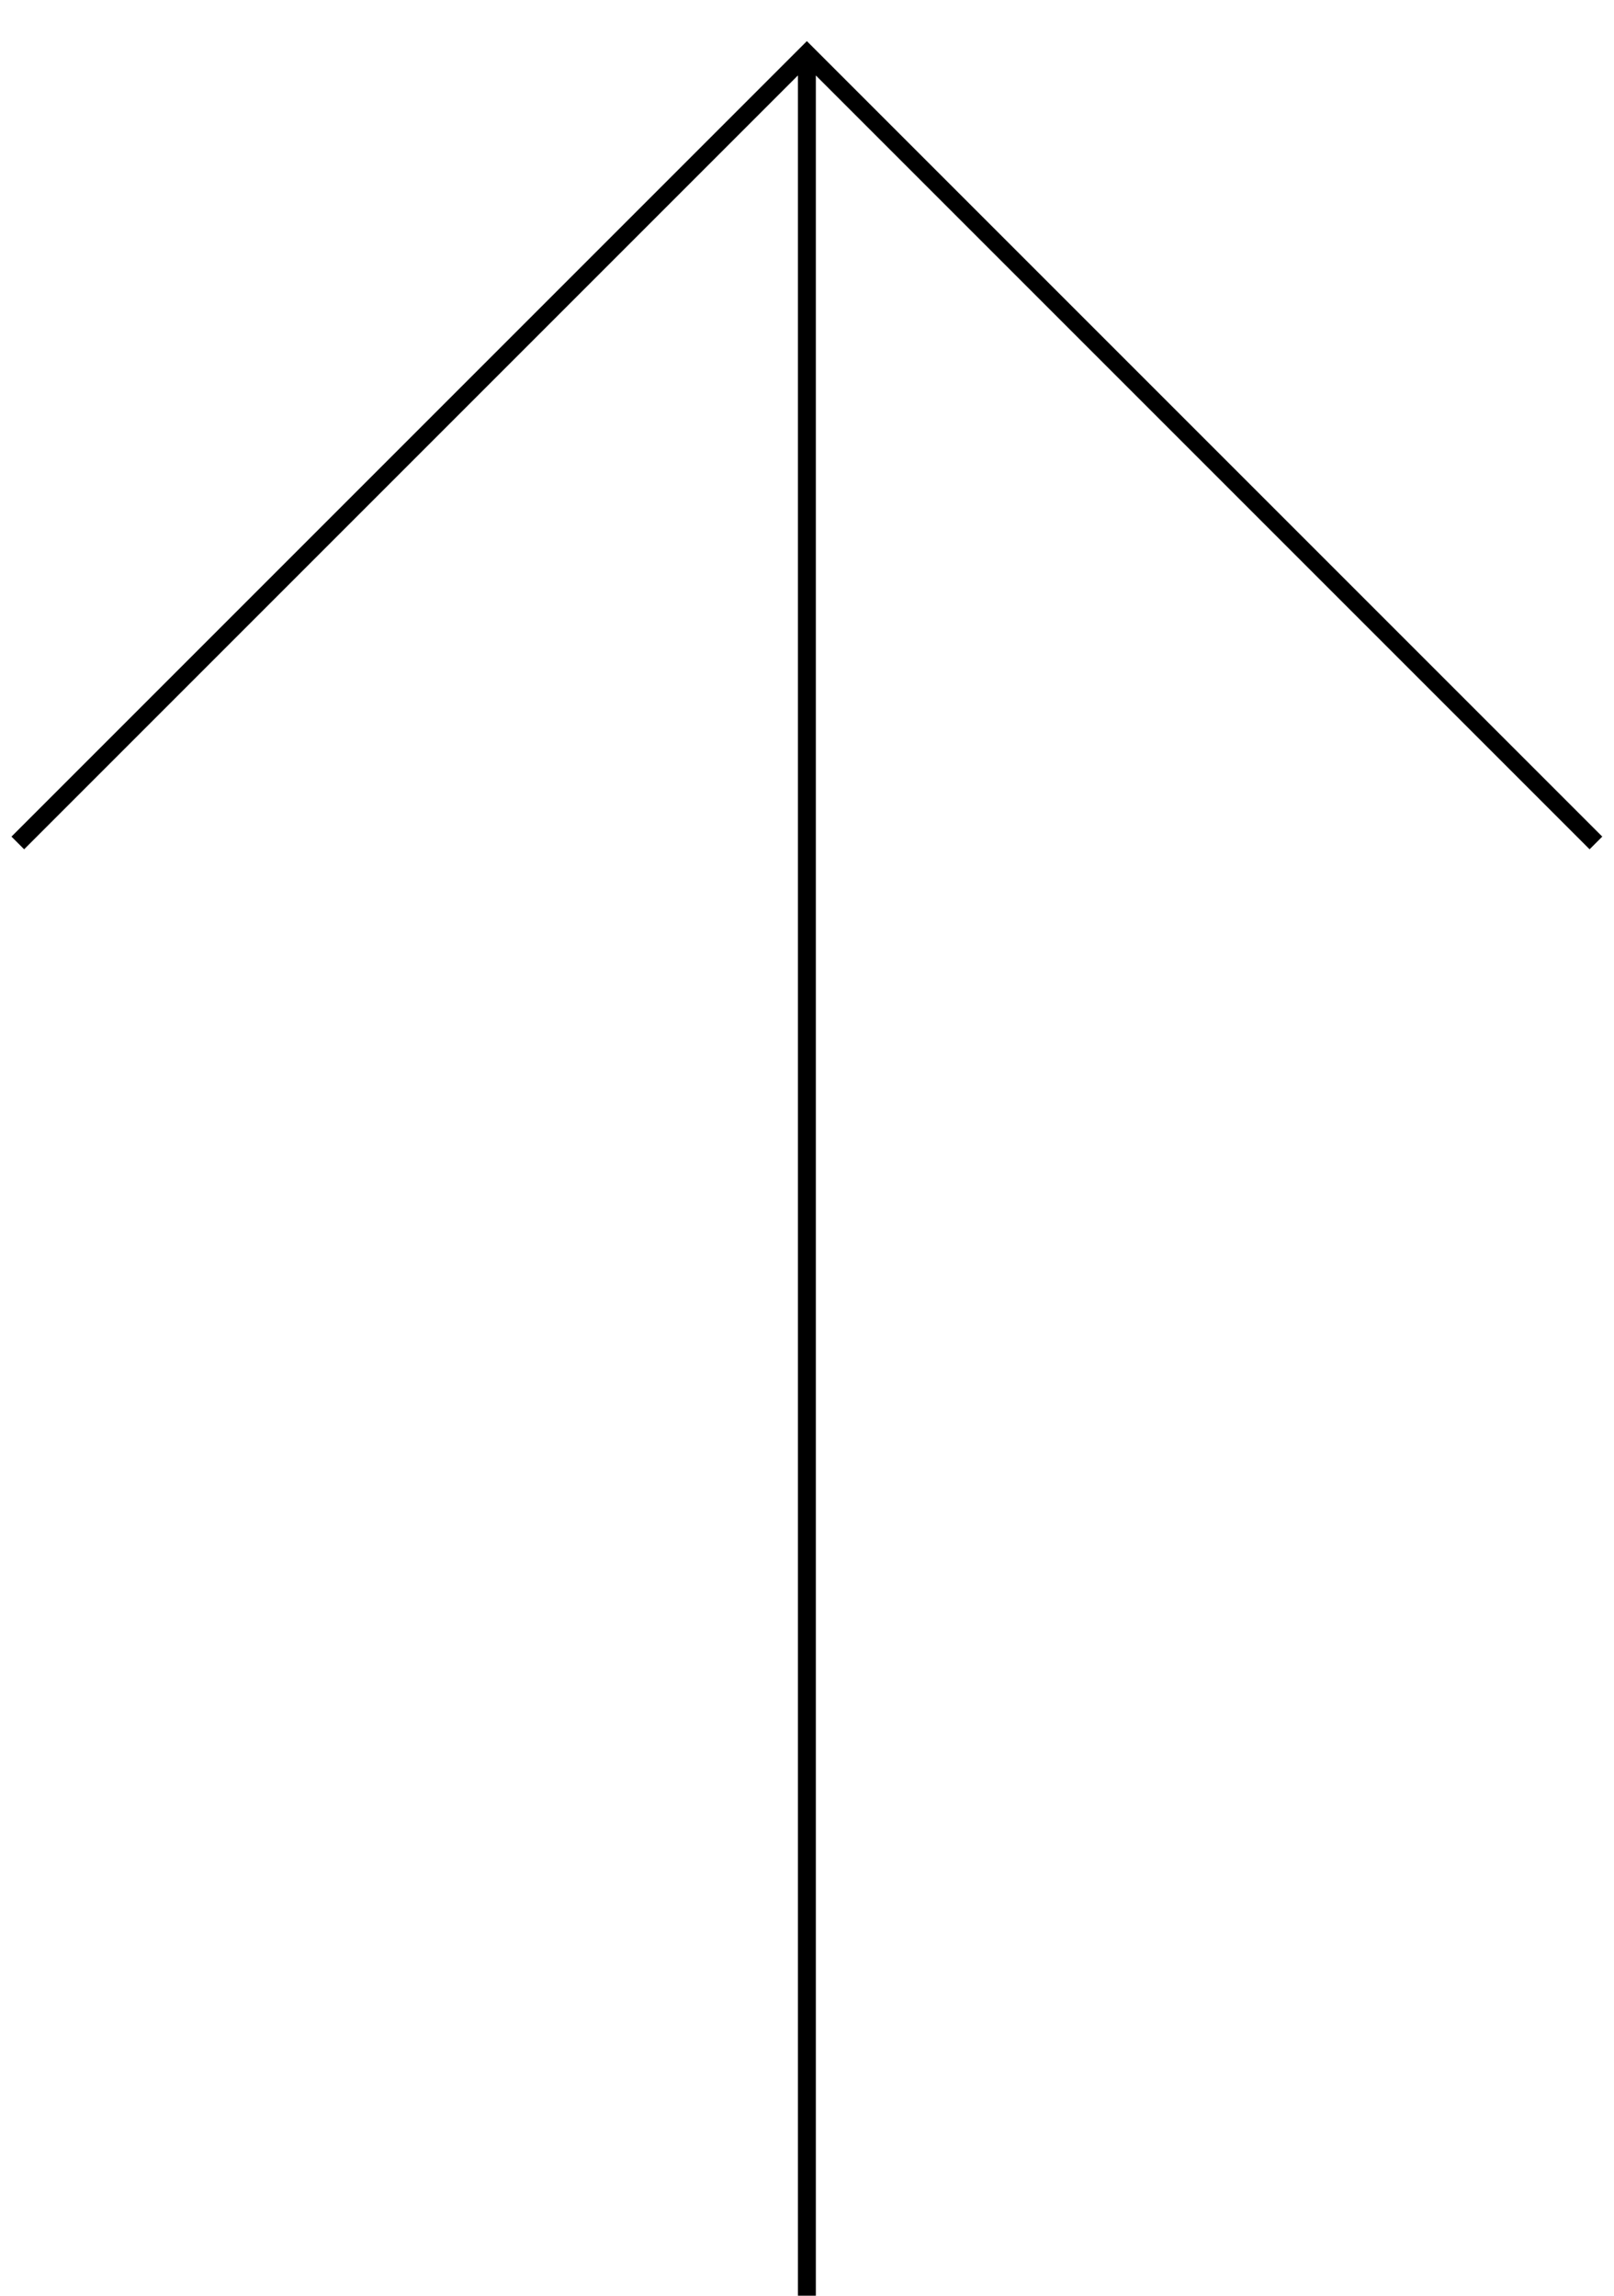 <svg width="90" height="128" viewBox="0 0 90 128" fill="none" xmlns="http://www.w3.org/2000/svg">
<path fill-rule="evenodd" clip-rule="evenodd" d="M45.346 2.646L89.346 46.646L88.639 47.354L45.493 4.207L45.493 128L44.493 128L44.493 4.207L1.346 47.354L0.639 46.646L44.639 2.646L44.993 2.293L45.346 2.646Z" fill="black"/>
</svg>
